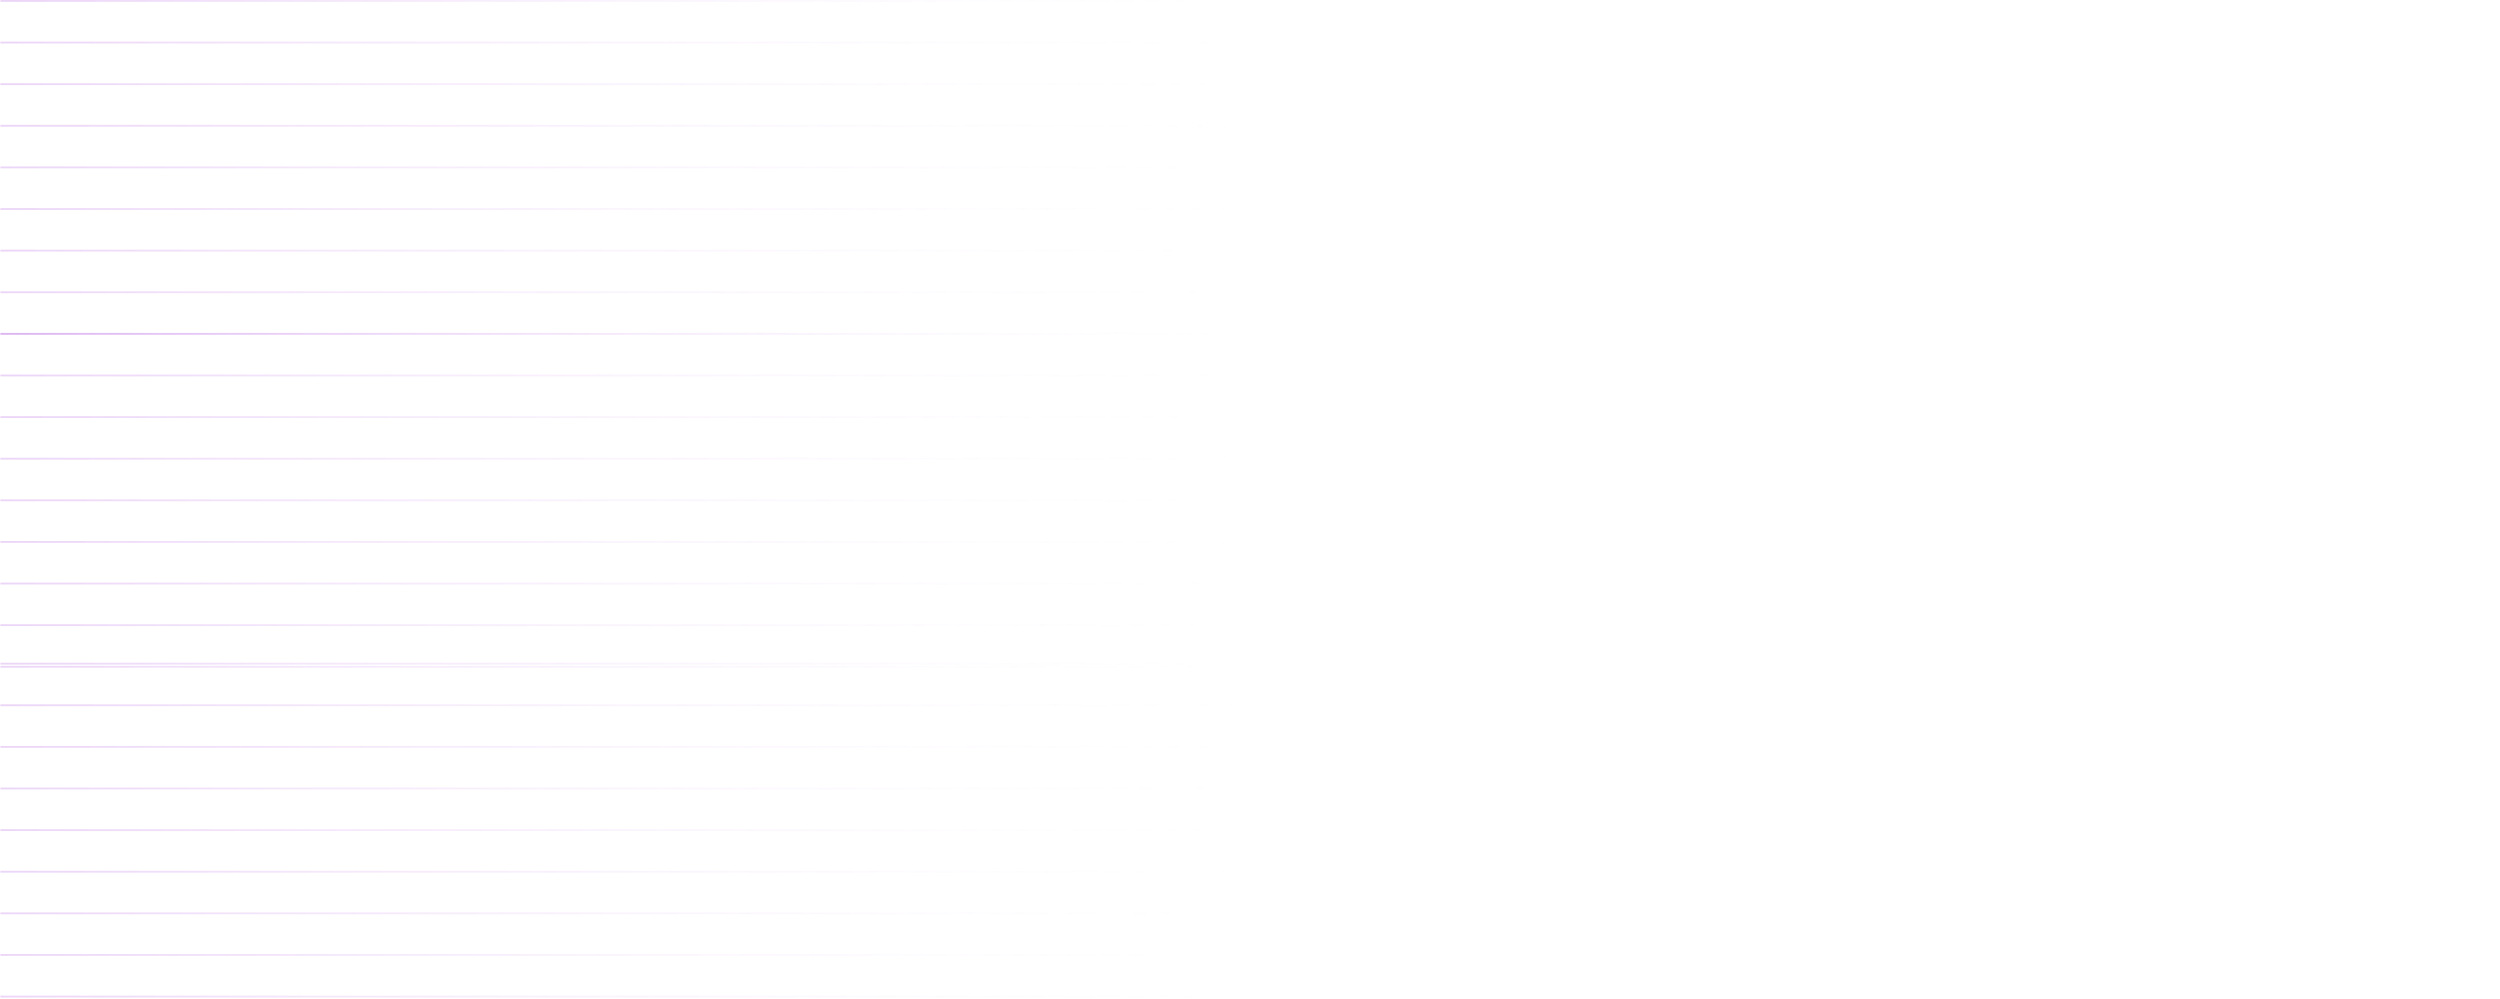 <svg width="1349" height="539" viewBox="0 0 1349 539" fill="none" xmlns="http://www.w3.org/2000/svg">
<path d="M0.201 0.504L1348.2 0.504M0.201 22.959L1348.2 22.959M0.201 45.414L1348.2 45.414M0.201 67.87L1348.2 67.87M0.201 90.325L1348.2 90.325M0.201 112.78L1348.2 112.78M0.201 135.236L1348.2 135.236M0.201 157.691L1348.2 157.691M0.201 180.146L1348.2 180.146" stroke="url(#paint0_linear_3825_236)" stroke-opacity="0.6"/>
<path d="M0.201 180.146L1348.2 180.146M0.201 202.602L1348.2 202.602M0.201 225.057L1348.2 225.057M0.201 247.512L1348.2 247.512M0.201 269.968L1348.2 269.968M0.201 292.423L1348.2 292.423M0.201 314.878L1348.2 314.878M0.201 337.334L1348.2 337.334M0.201 359.789L1348.2 359.789" stroke="url(#paint1_linear_3825_236)" stroke-opacity="0.6"/>
<path d="M0.201 358.105L1348.2 358.105M0.201 380.56L1348.2 380.56M0.201 403.016L1348.2 403.016M0.201 425.471L1348.2 425.471M0.201 447.926L1348.2 447.926M0.201 470.381L1348.2 470.381M0.201 492.837L1348.2 492.837M0.201 515.292L1348.2 515.292M0.201 537.747L1348.2 537.747" stroke="url(#paint2_linear_3825_236)" stroke-opacity="0.6"/>
<defs>
<linearGradient id="paint0_linear_3825_236" x1="0.201" y1="90.323" x2="1345.42" y2="154.767" gradientUnits="userSpaceOnUse">
<stop stop-color="#A034D9" stop-opacity="0.34"/>
<stop offset="0.515" stop-color="white" stop-opacity="0"/>
<stop offset="1" stop-color="white" stop-opacity="0"/>
</linearGradient>
<linearGradient id="paint1_linear_3825_236" x1="0.201" y1="269.965" x2="1345.42" y2="334.409" gradientUnits="userSpaceOnUse">
<stop stop-color="#A034D9" stop-opacity="0.34"/>
<stop offset="0.515" stop-color="white" stop-opacity="0"/>
<stop offset="1" stop-color="white" stop-opacity="0"/>
</linearGradient>
<linearGradient id="paint2_linear_3825_236" x1="0.201" y1="447.924" x2="1345.42" y2="512.368" gradientUnits="userSpaceOnUse">
<stop stop-color="#A034D9" stop-opacity="0.34"/>
<stop offset="0.515" stop-color="white" stop-opacity="0"/>
<stop offset="1" stop-color="white" stop-opacity="0"/>
</linearGradient>
</defs>
</svg>
